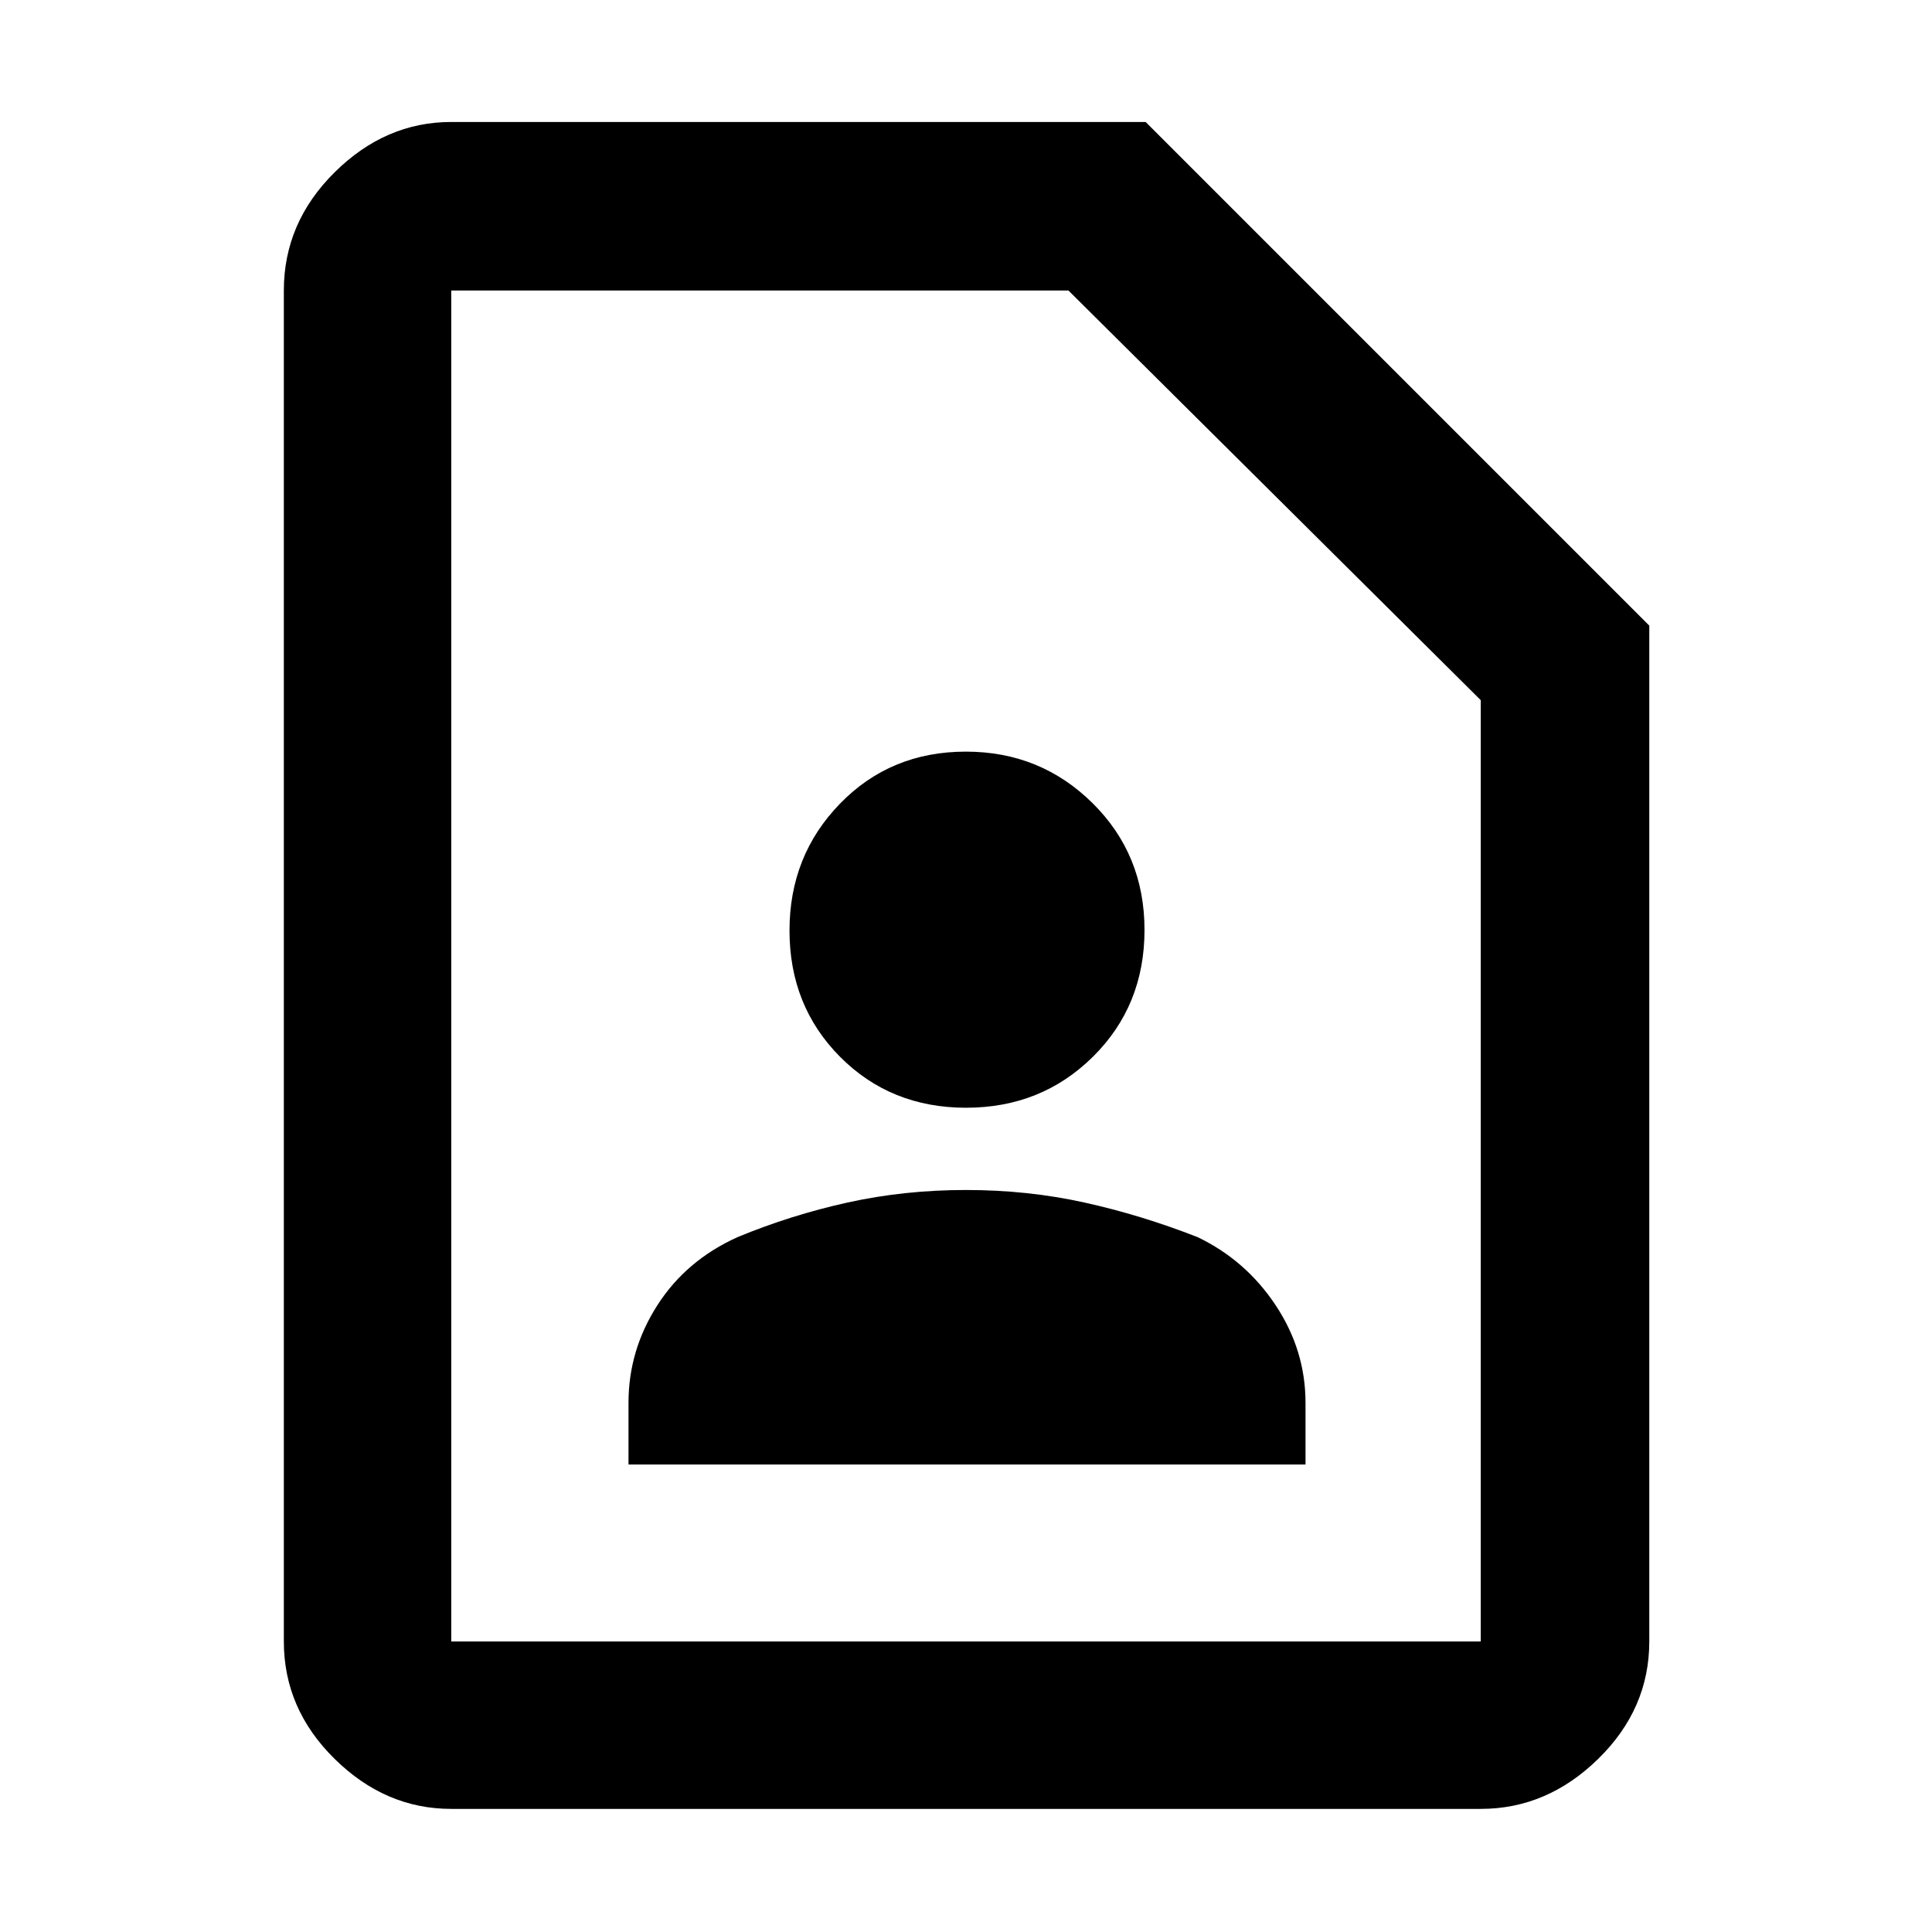<svg xmlns="http://www.w3.org/2000/svg" height="48" viewBox="0 -960 960 960" width="48"><path d="M480.05-409.57q37.44 0 63.04-25.36 25.61-25.36 25.61-62.95T542.81-561q-25.88-25.52-62.86-25.52-37.44 0-62.54 25.83-25.11 25.83-25.11 63.07 0 37.48 25.15 62.77 25.15 25.28 62.6 25.28ZM312.3-232.3h336.4V-263q0-26.02-14.79-48.36-14.78-22.34-38.78-33.9-28.13-11-56.31-17.22-28.19-6.22-58.82-6.22t-58.82 6.22q-28.18 6.22-54.75 17.22-25.56 11.56-39.84 33.9Q312.3-289.02 312.3-263v30.7ZM735.78-61.17H224.22q-32.71 0-57.94-24.84-25.24-24.84-25.24-58.34v-671.3q0-33.74 25.24-58.74 25.23-25 57.94-25h345.04l250.26 250.26v504.78q0 33.5-25.4 58.34-25.39 24.84-58.34 24.84Zm0-83.18v-467.74L530.9-815.65H224.22v671.3h511.56Zm-511.56 0v-671.3 671.3Z"/></svg>